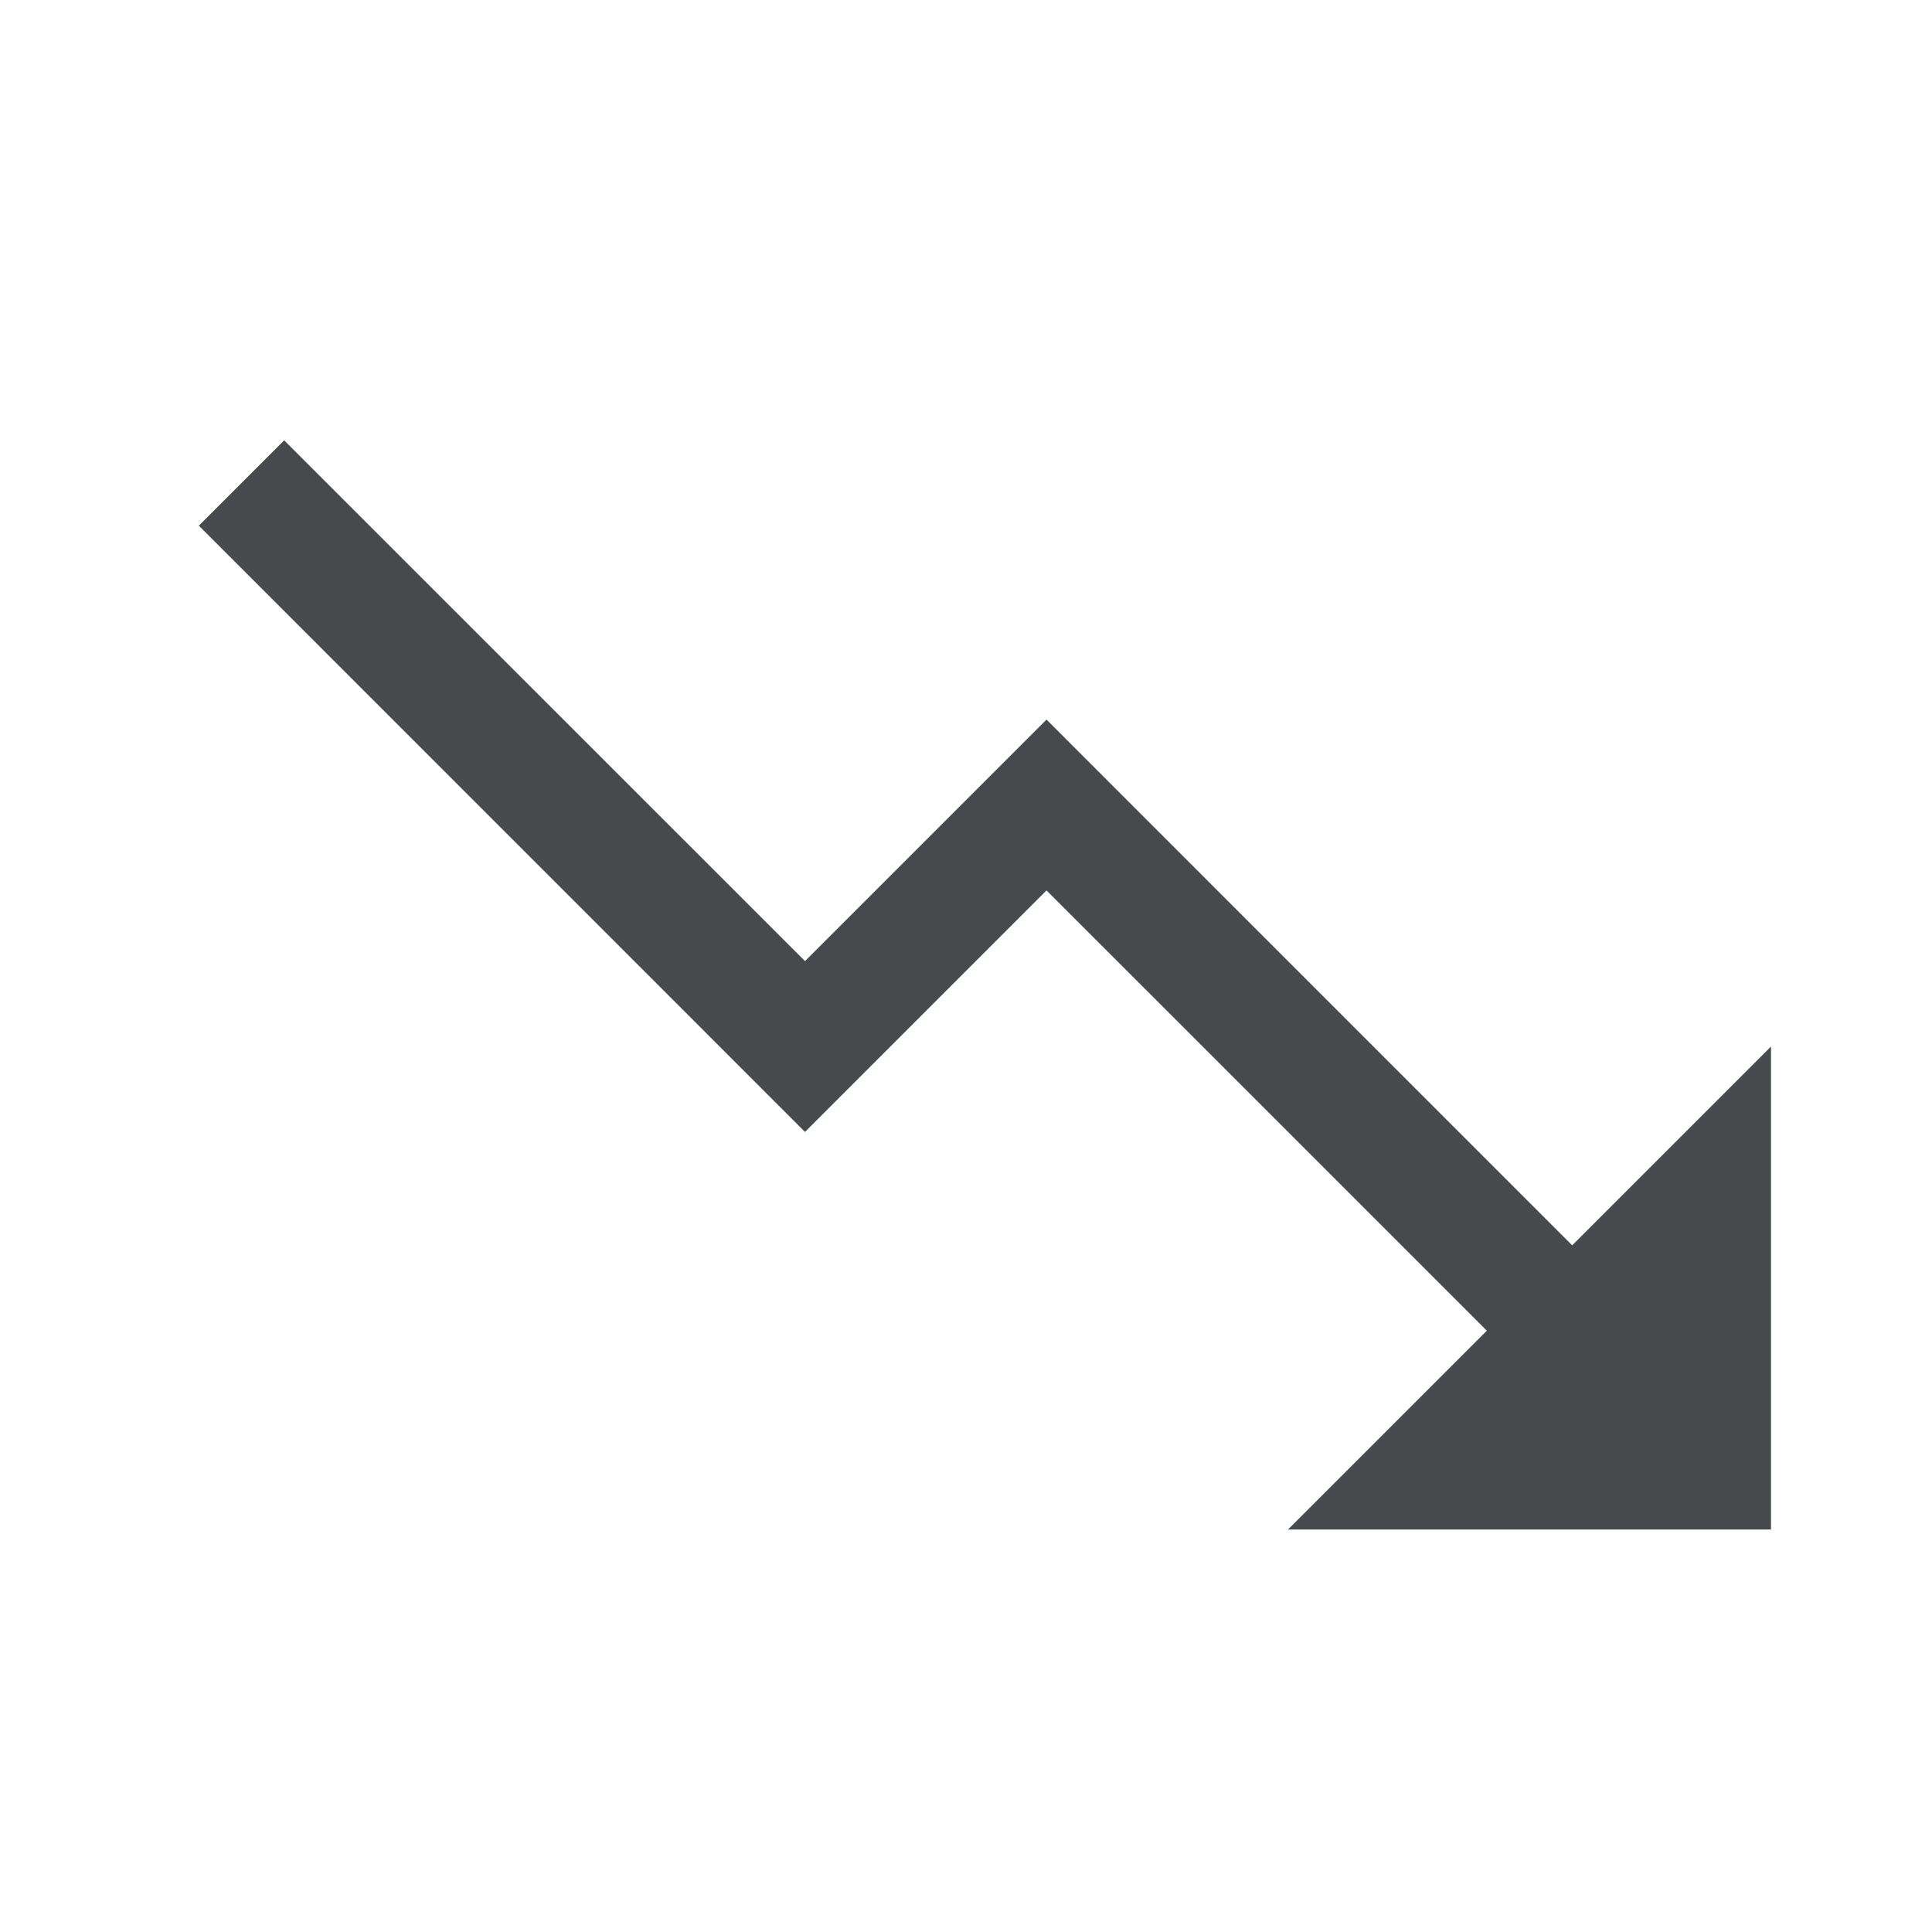 <svg width="24" height="24" viewBox="0 0 24 24" fill="none" xmlns="http://www.w3.org/2000/svg">
<path d="M16 19H22V13" fill="#464A4D"/>
<path fill-rule="evenodd" clip-rule="evenodd" d="M2.47 6.53L3.53 5.47L10 11.939L13 8.939L21.53 17.47L20.47 18.53L13 11.061L10 14.061L2.47 6.53Z" fill="#464A4D"/>
</svg>
